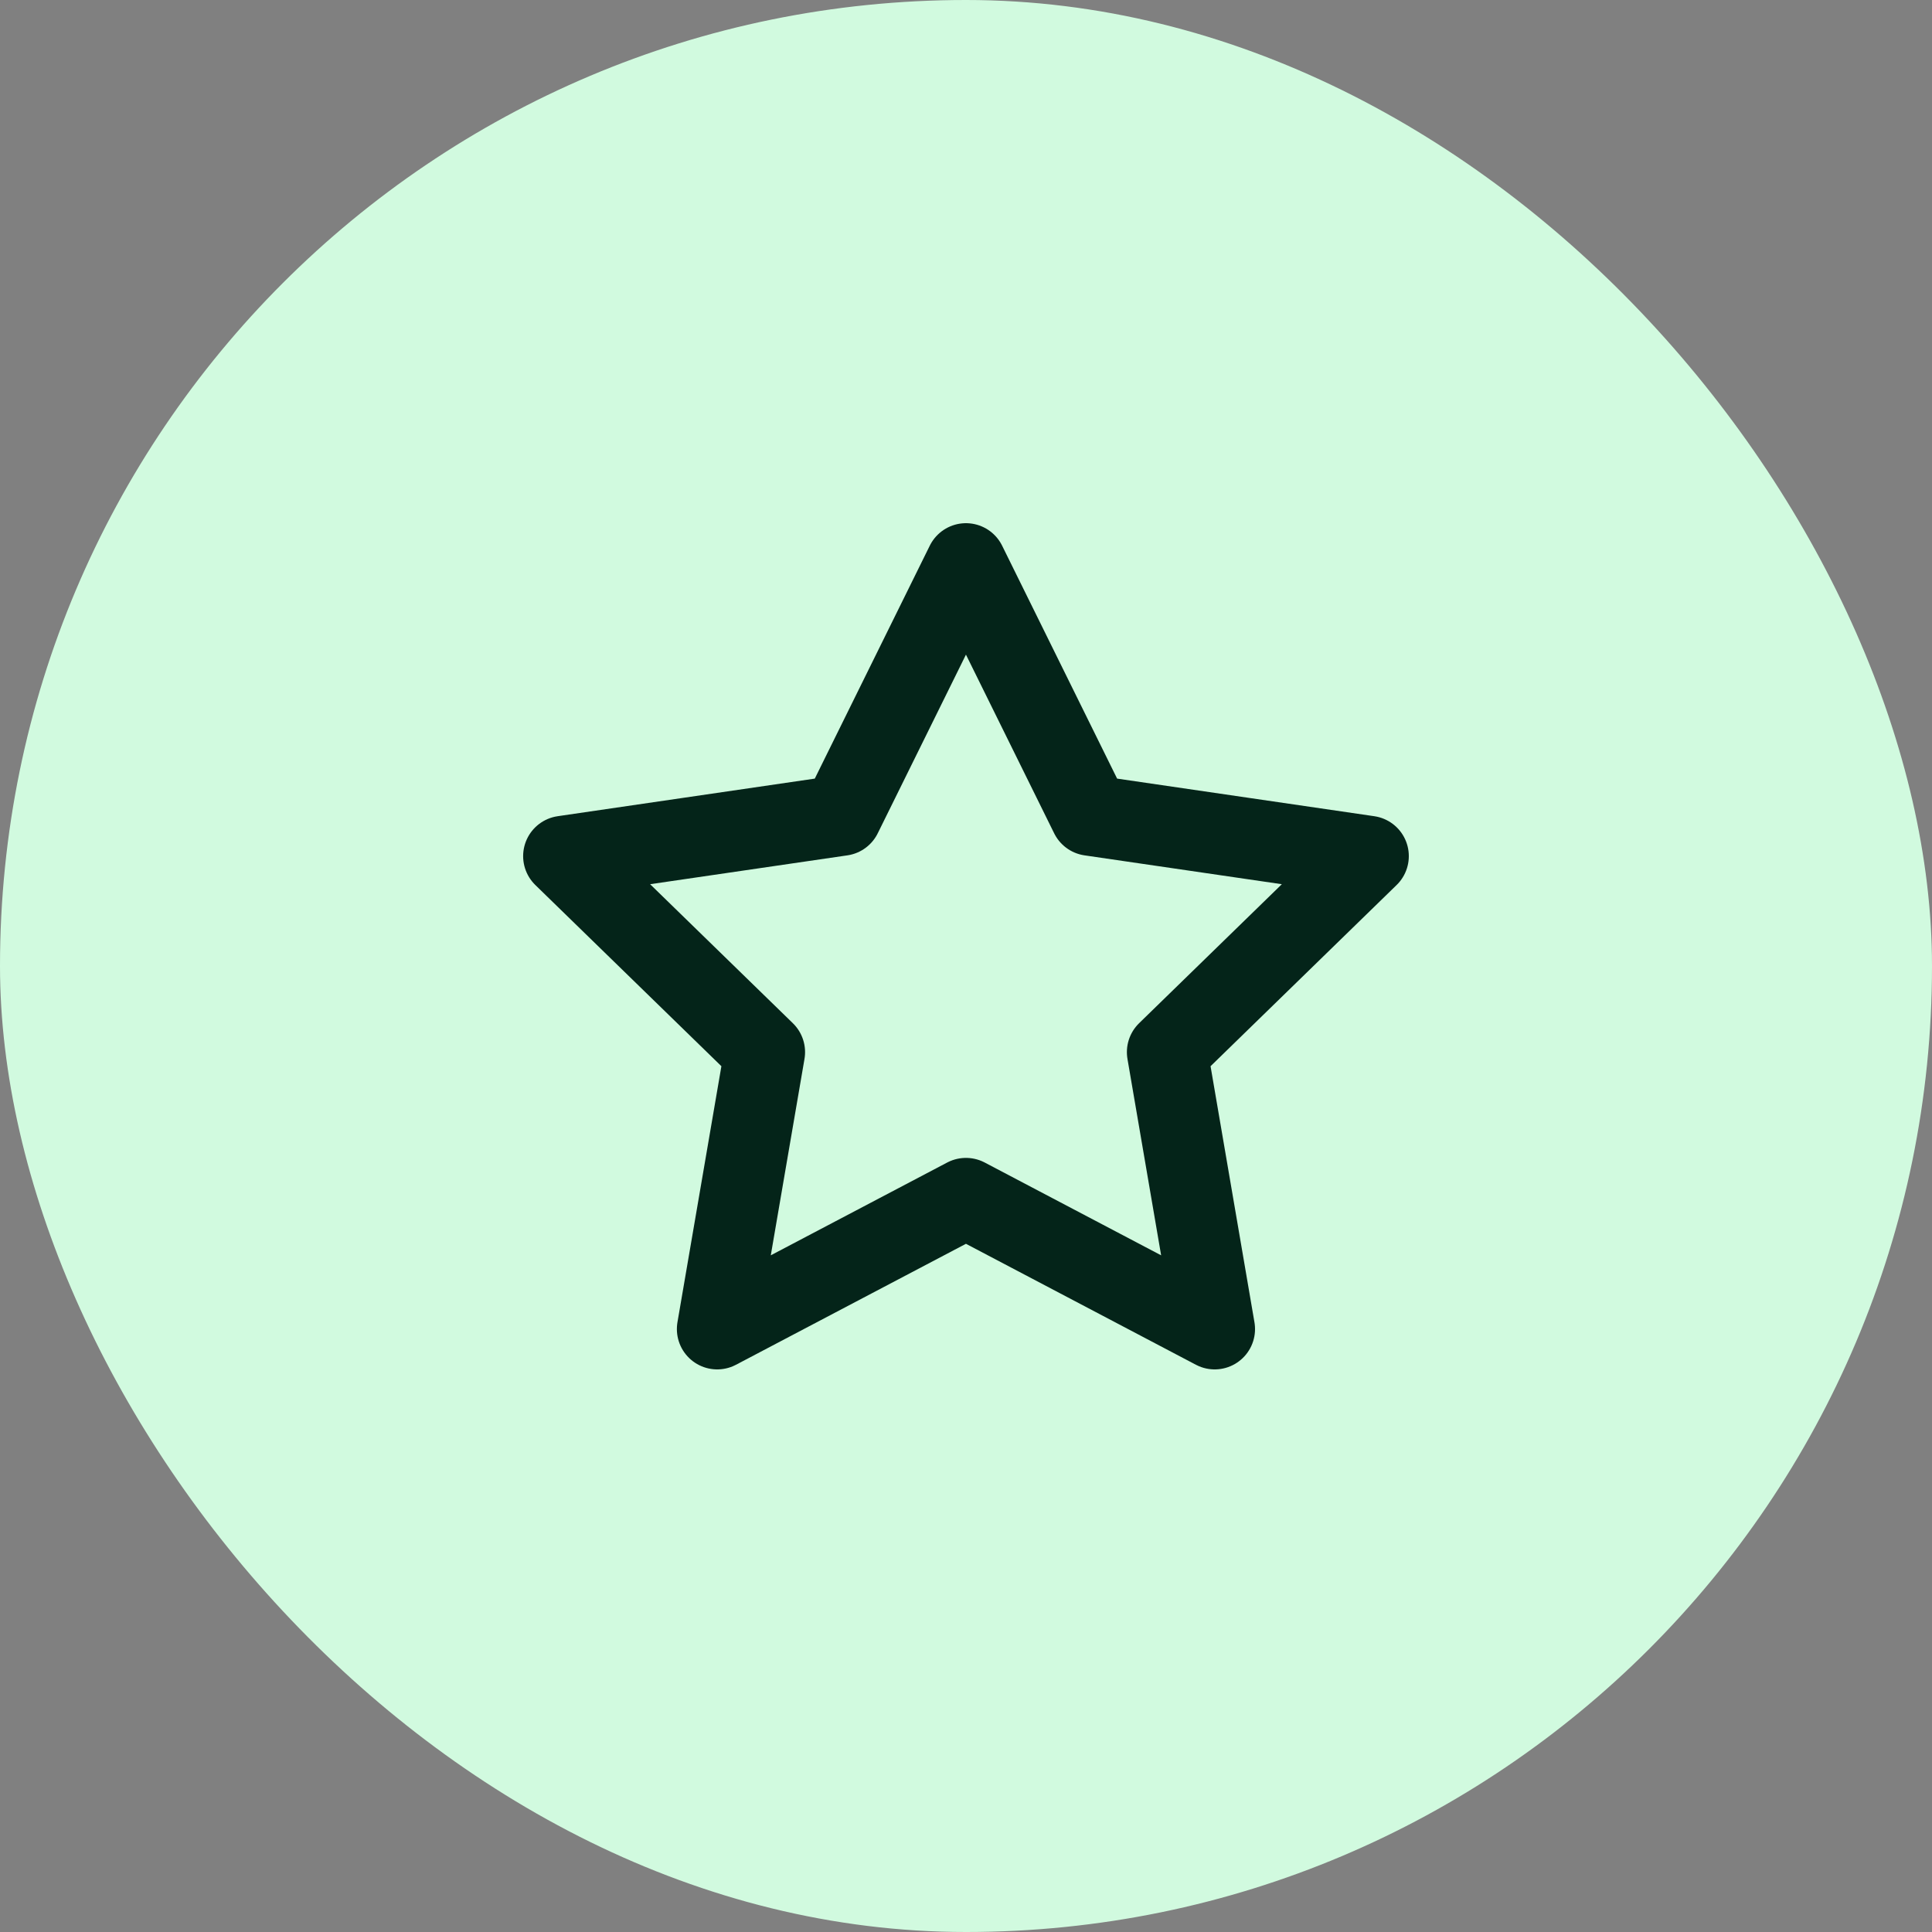 <svg width="40" height="40" viewBox="0 0 40 40" fill="none" xmlns="http://www.w3.org/2000/svg">
<rect x="0" y="0" width="40" height="40" fill="#808080" stroke="none"/>
<rect width="40" height="40" rx="20" fill="#D1FADF"/>
<path d="M19.999 11.667L22.574 16.883L28.333 17.725L24.166 21.783L25.149 27.517L19.999 24.808L14.849 27.517L15.833 21.783L11.666 17.725L17.424 16.883L19.999 11.667Z" stroke="#042419" stroke-width="1.67" stroke-linecap="round" stroke-linejoin="round"/>
</svg>
